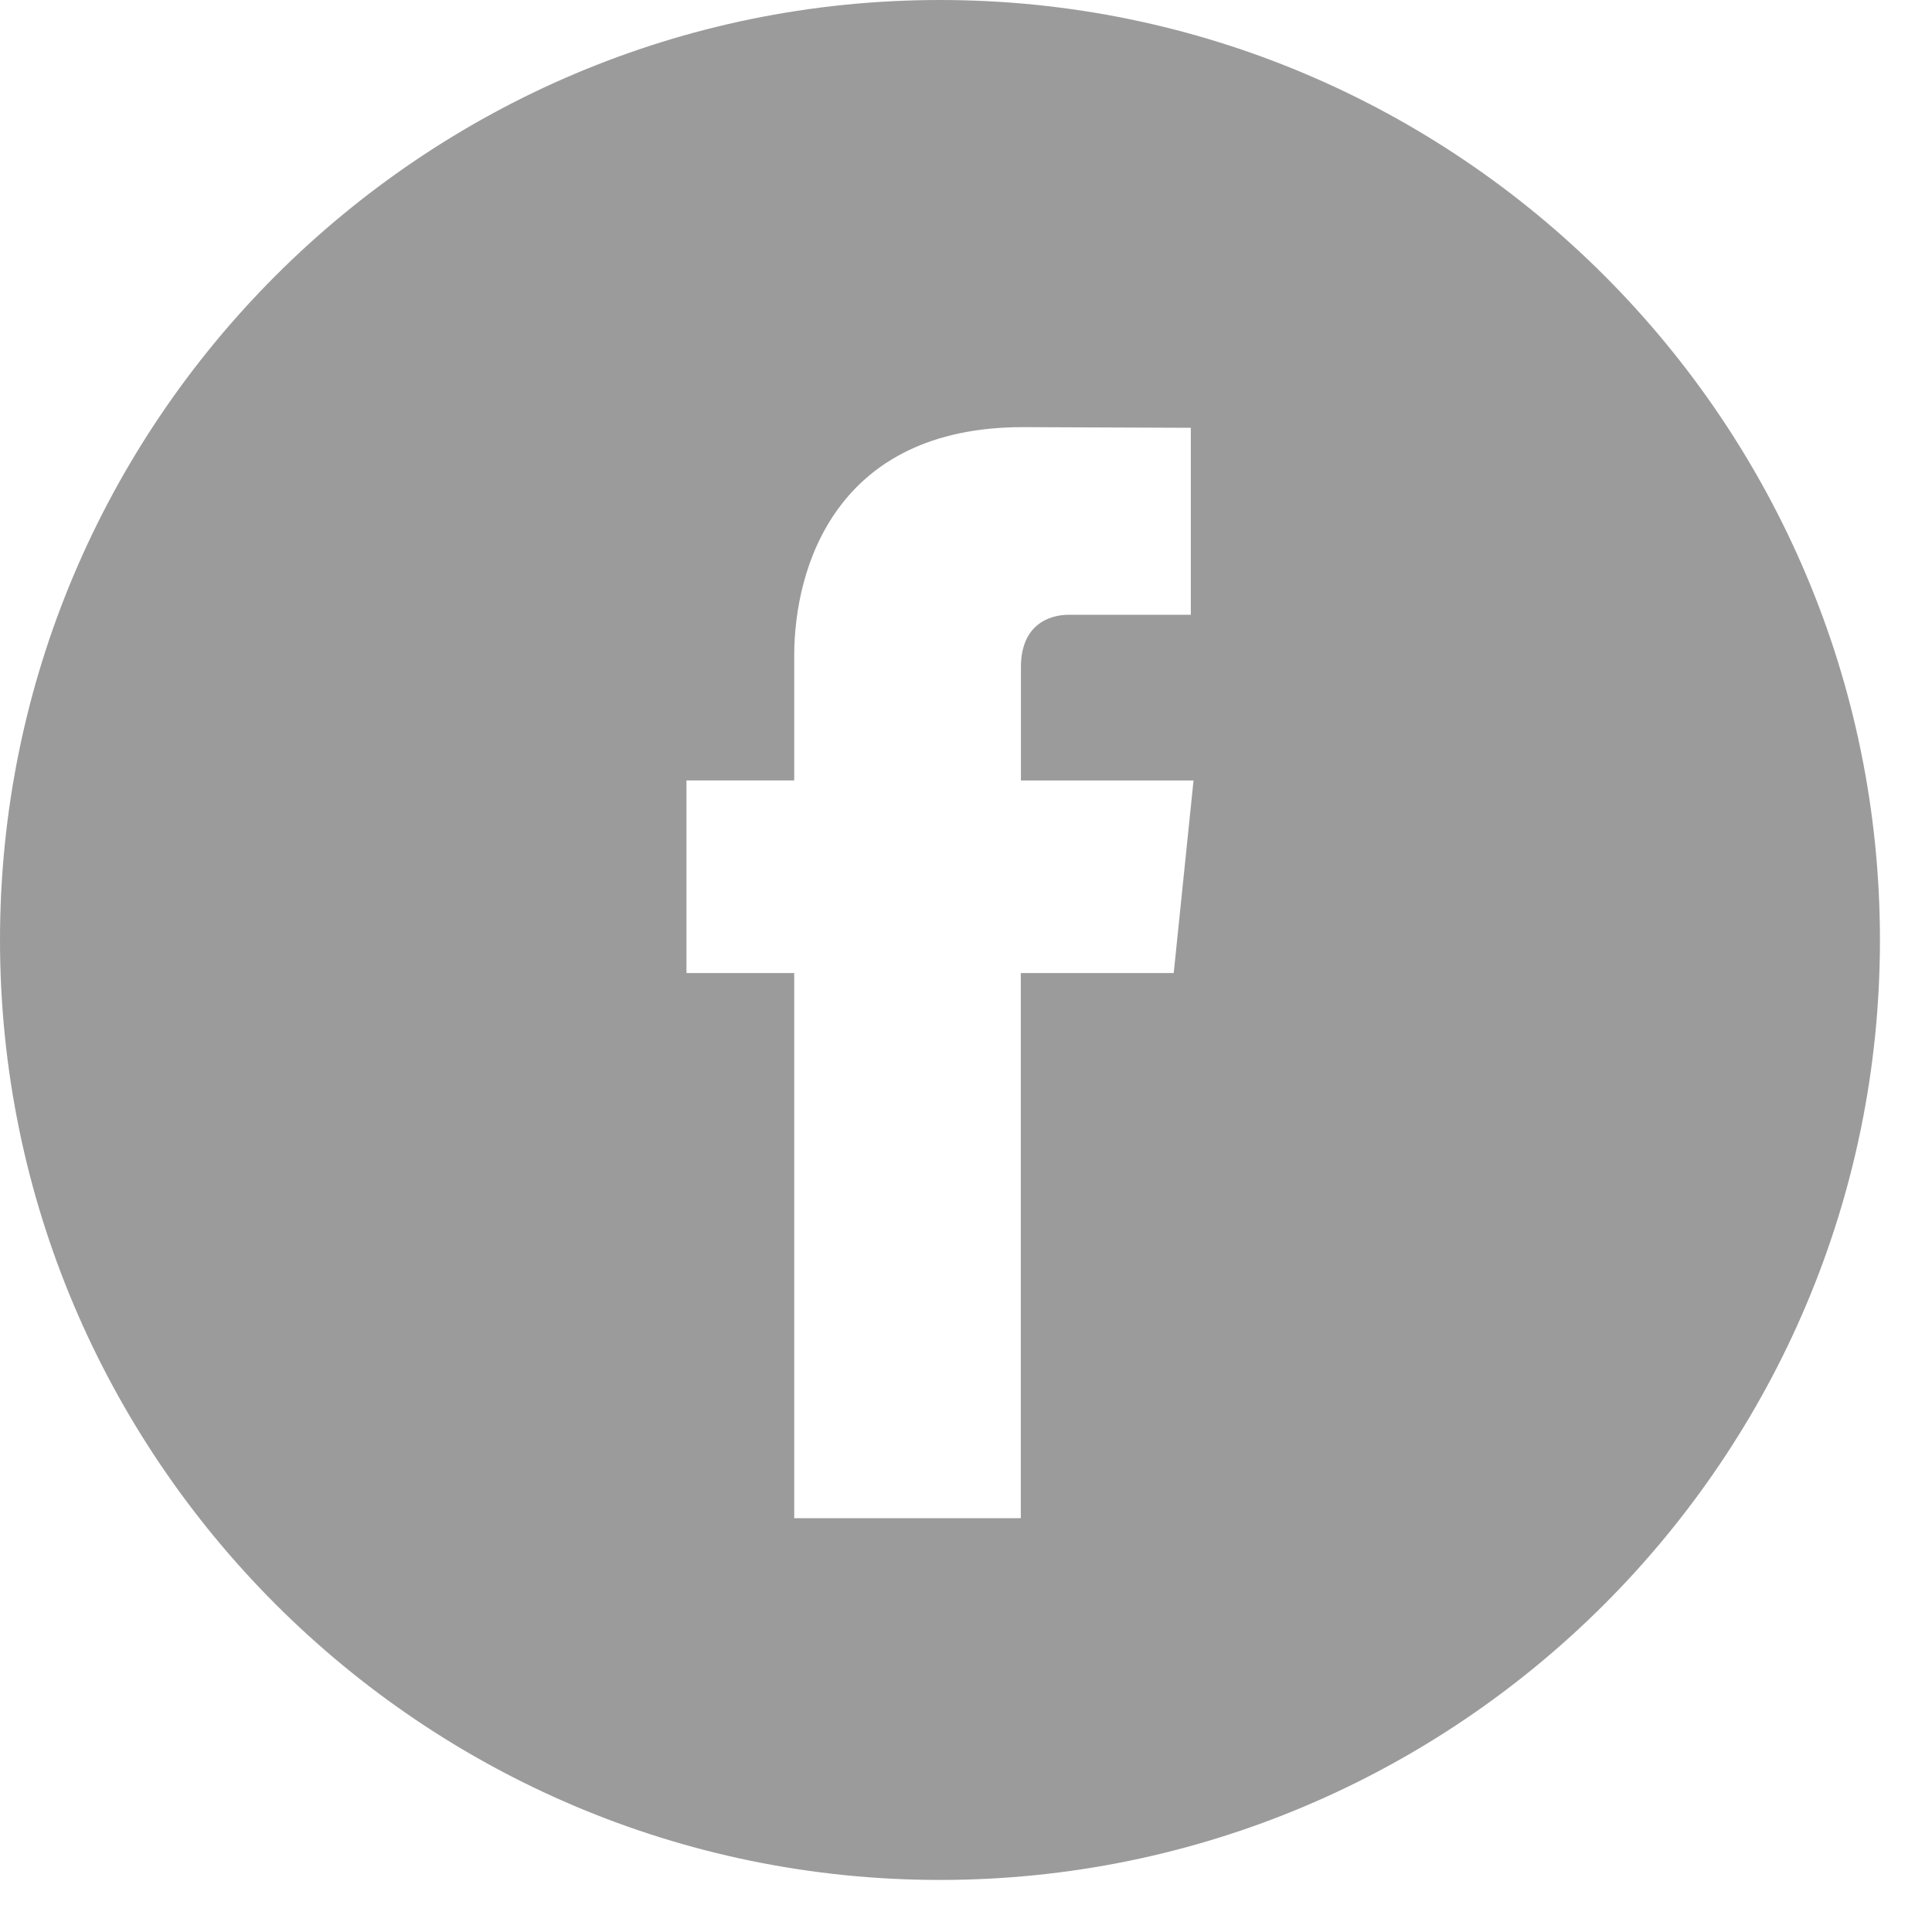 <svg width="35" height="35" viewBox="0 0 35 35" xmlns="http://www.w3.org/2000/svg"><title>facebook</title><path d="M17.029 0C7.639 0 0 7.64 0 17.029c0 9.388 7.64 17.028 17.029 17.028 9.388 0 17.028-7.64 17.028-17.028C34.057 7.639 26.42 0 17.03 0zm4.234 17.628h-2.77v9.875h-4.105v-9.875h-1.952v-3.49h1.952v-2.257c0-1.617.768-4.143 4.143-4.143l3.042.012v3.387h-2.208c-.36 0-.87.18-.87.95v2.052h3.127l-.359 3.49z" fill="#9B9B9B"/></svg>